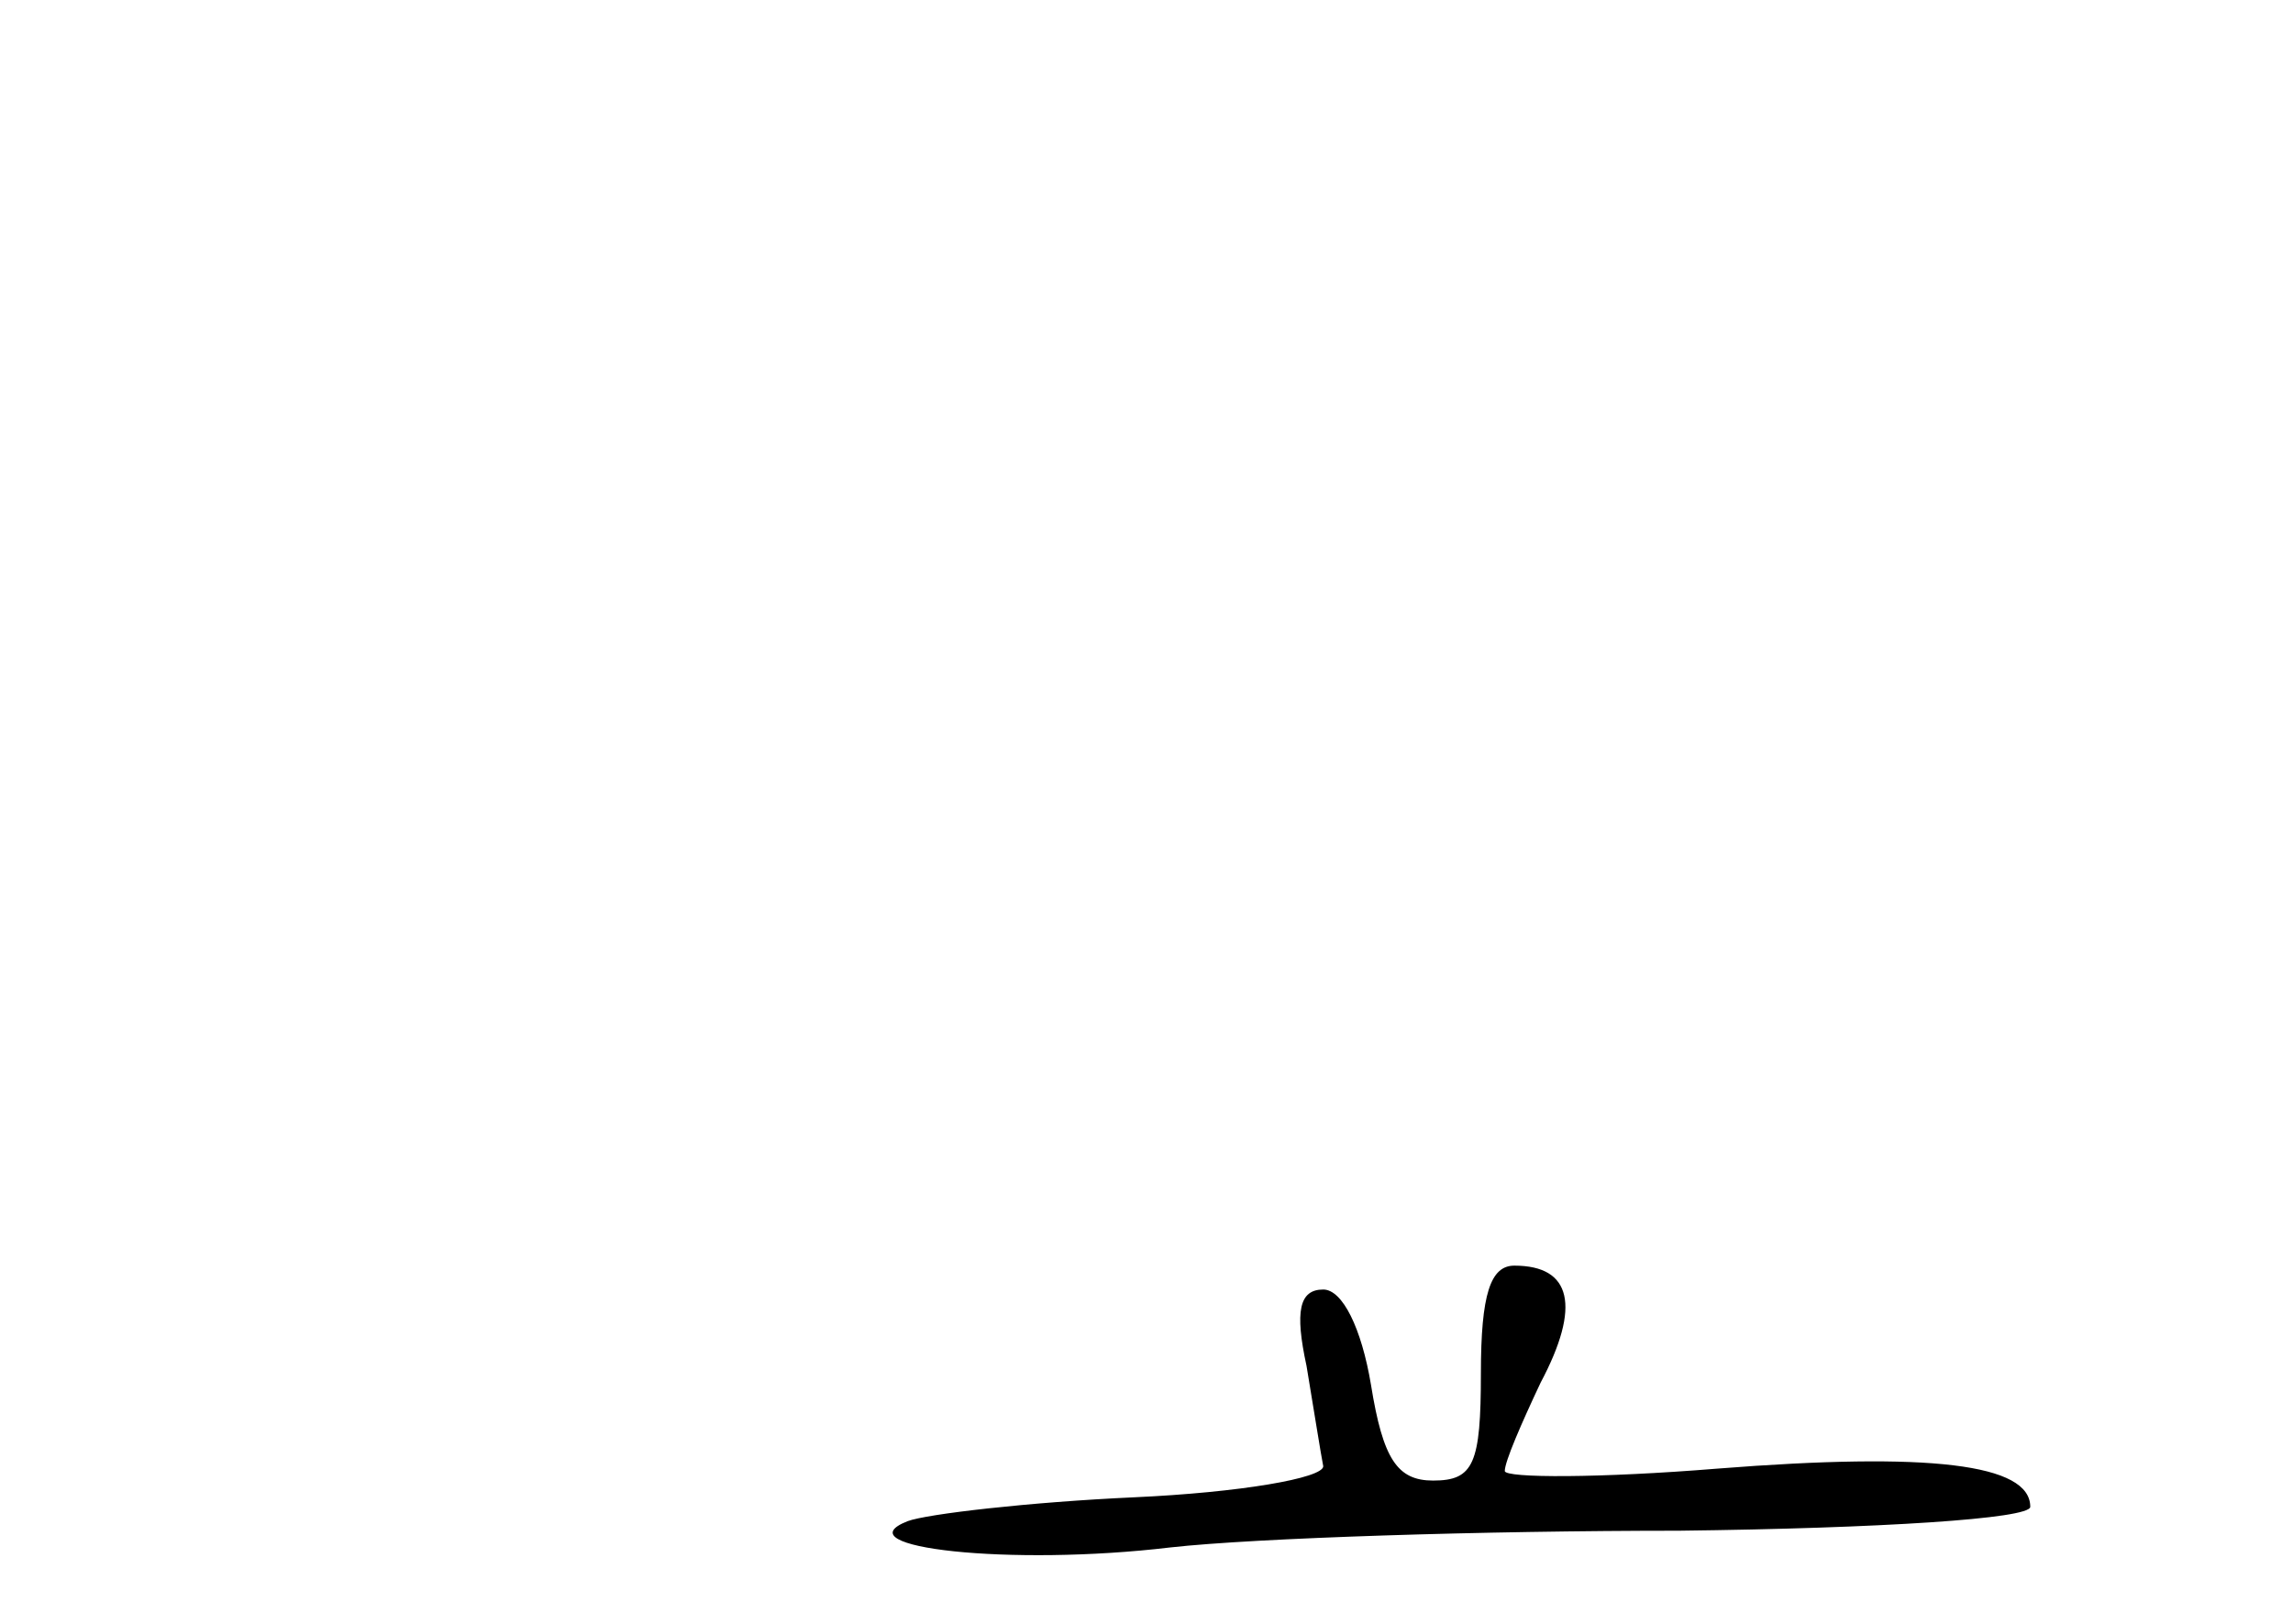 <?xml version="1.0" standalone="no"?>
<!DOCTYPE svg PUBLIC "-//W3C//DTD SVG 20010904//EN"
 "http://www.w3.org/TR/2001/REC-SVG-20010904/DTD/svg10.dtd">
<svg version="1.0" xmlns="http://www.w3.org/2000/svg"
 width="96pt" height="68pt" viewBox="0 0 96 68"
 preserveAspectRatio="xMidYMid meet">
<g transform="translate(0,68) scale(0.1,-0.1)"
fill="#000000" stroke="none">
<path d="M620 105 c0 -38 -3 -45 -20 -45 -15 0 -21 9 -26 40 -4 24 -12 40 -20
40 -10 0 -12 -9 -7 -32 3 -18 6 -37 7 -42 0 -5 -35 -11 -79 -13 -44 -2 -87 -7
-95 -10 -28 -11 43 -19 110 -11 36 4 131 7 213 7 84 1 147 5 147 10 0 18 -42
23 -131 16 -49 -4 -89 -4 -89 -1 0 4 7 20 15 37 17 32 13 49 -11 49 -10 0 -14
-12 -14 -45z"/>
</g>
</svg>
